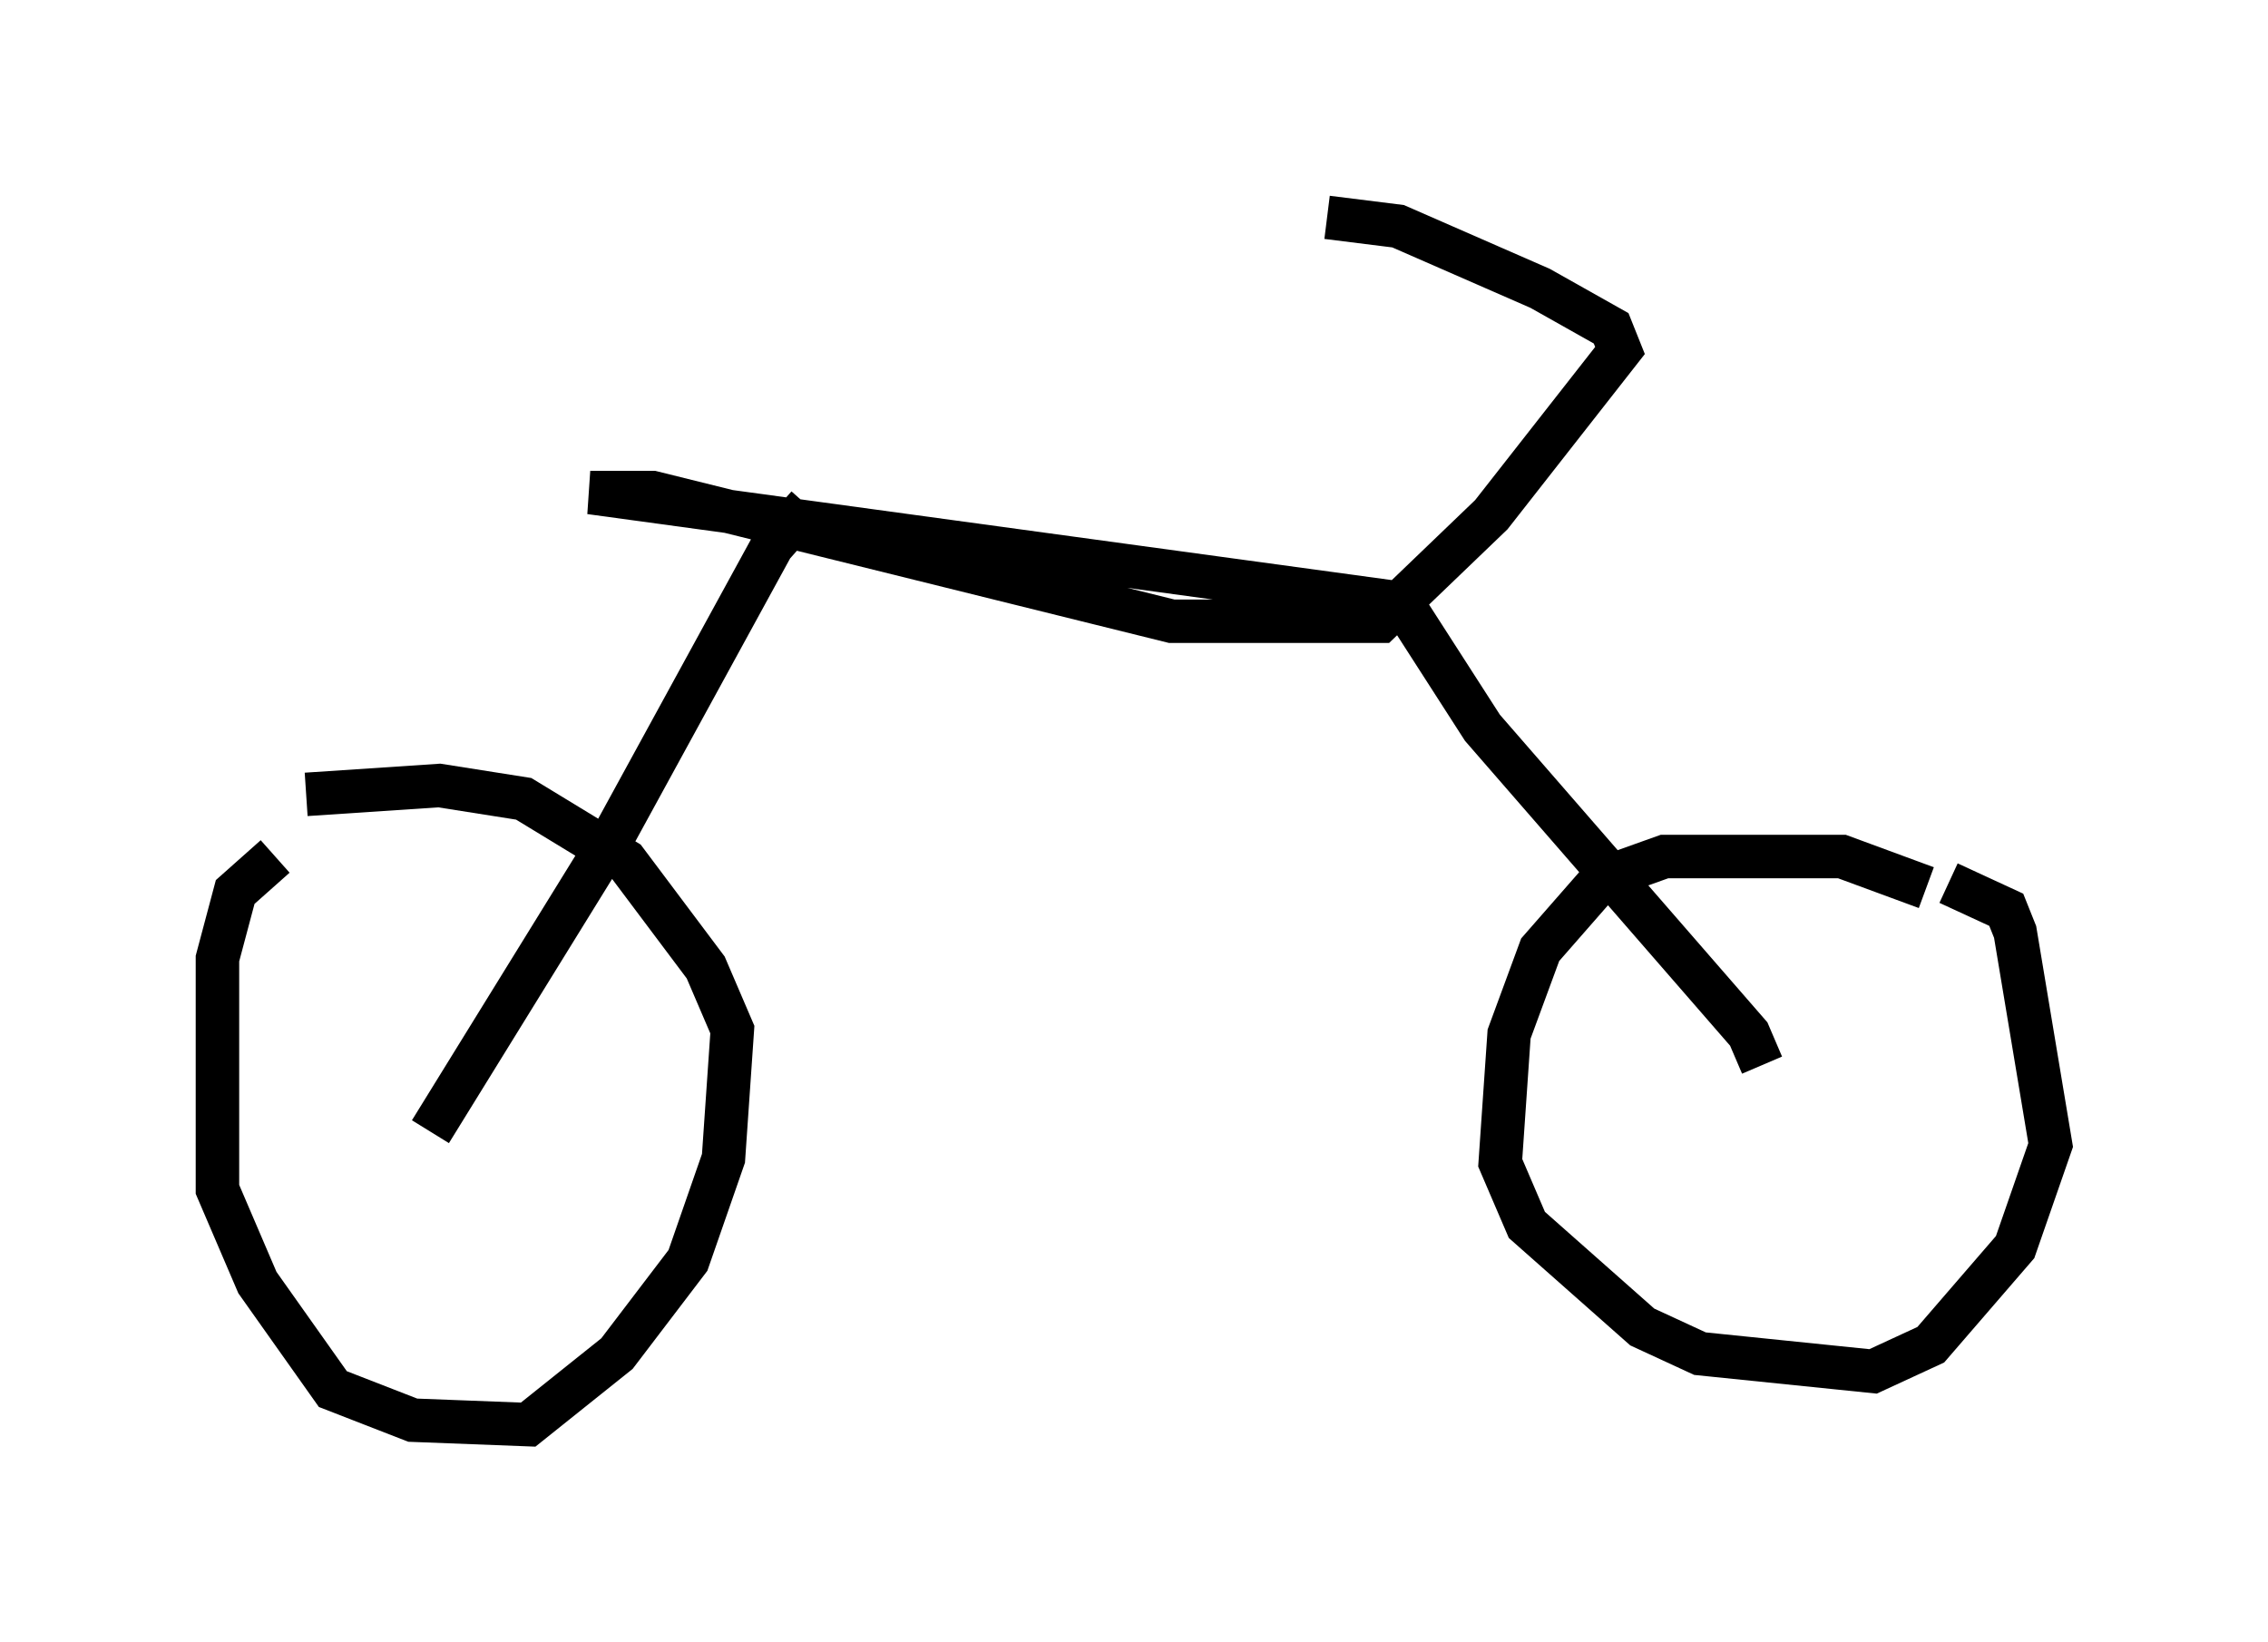 <?xml version="1.0" encoding="utf-8" ?>
<svg baseProfile="full" height="37.767" version="1.1" width="52.161" xmlns="http://www.w3.org/2000/svg" xmlns:ev="http://www.w3.org/2001/xml-events" xmlns:xlink="http://www.w3.org/1999/xlink"><defs /><rect fill="white" height="37.767" width="52.161" x="0" y="0" /><path d="M45.63, 21.436 m-1.327, -1.021 l-1.94, -0.715 -4.083, 0.0 l-1.429, 0.51 -1.429, 1.633 l-0.715, 1.94 -0.204, 2.96 l0.613, 1.429 2.654, 2.348 l1.327, 0.613 3.981, 0.408 l1.327, -0.613 1.94, -2.246 l0.817, -2.348 -0.817, -4.9 l-0.204, -0.51 -1.327, -0.613 m-38.486, -0.613 l-0.919, 0.817 -0.408, 1.531 l0.0, 5.308 0.919, 2.144 l1.735, 2.45 1.838, 0.715 l2.654, 0.102 2.042, -1.633 l1.633, -2.144 0.817, -2.348 l0.204, -2.96 -0.613, -1.429 l-1.838, -2.45 -2.348, -1.429 l-1.94, -0.306 -3.063, 0.204 m2.858, 7.758 l4.288, -6.942 3.573, -6.533 l0.817, -0.919 m21.948, 12.863 l-0.306, -0.715 -6.125, -7.044 l-1.838, -2.858 -18.681, -2.552 l1.429, 0.0 11.944, 2.96 l4.798, 0.0 2.552, -2.45 l2.96, -3.777 -0.204, -0.51 l-1.633, -0.919 -3.267, -1.429 l-1.633, -0.204 " fill="none" stroke="black" stroke-width="1" /></svg>